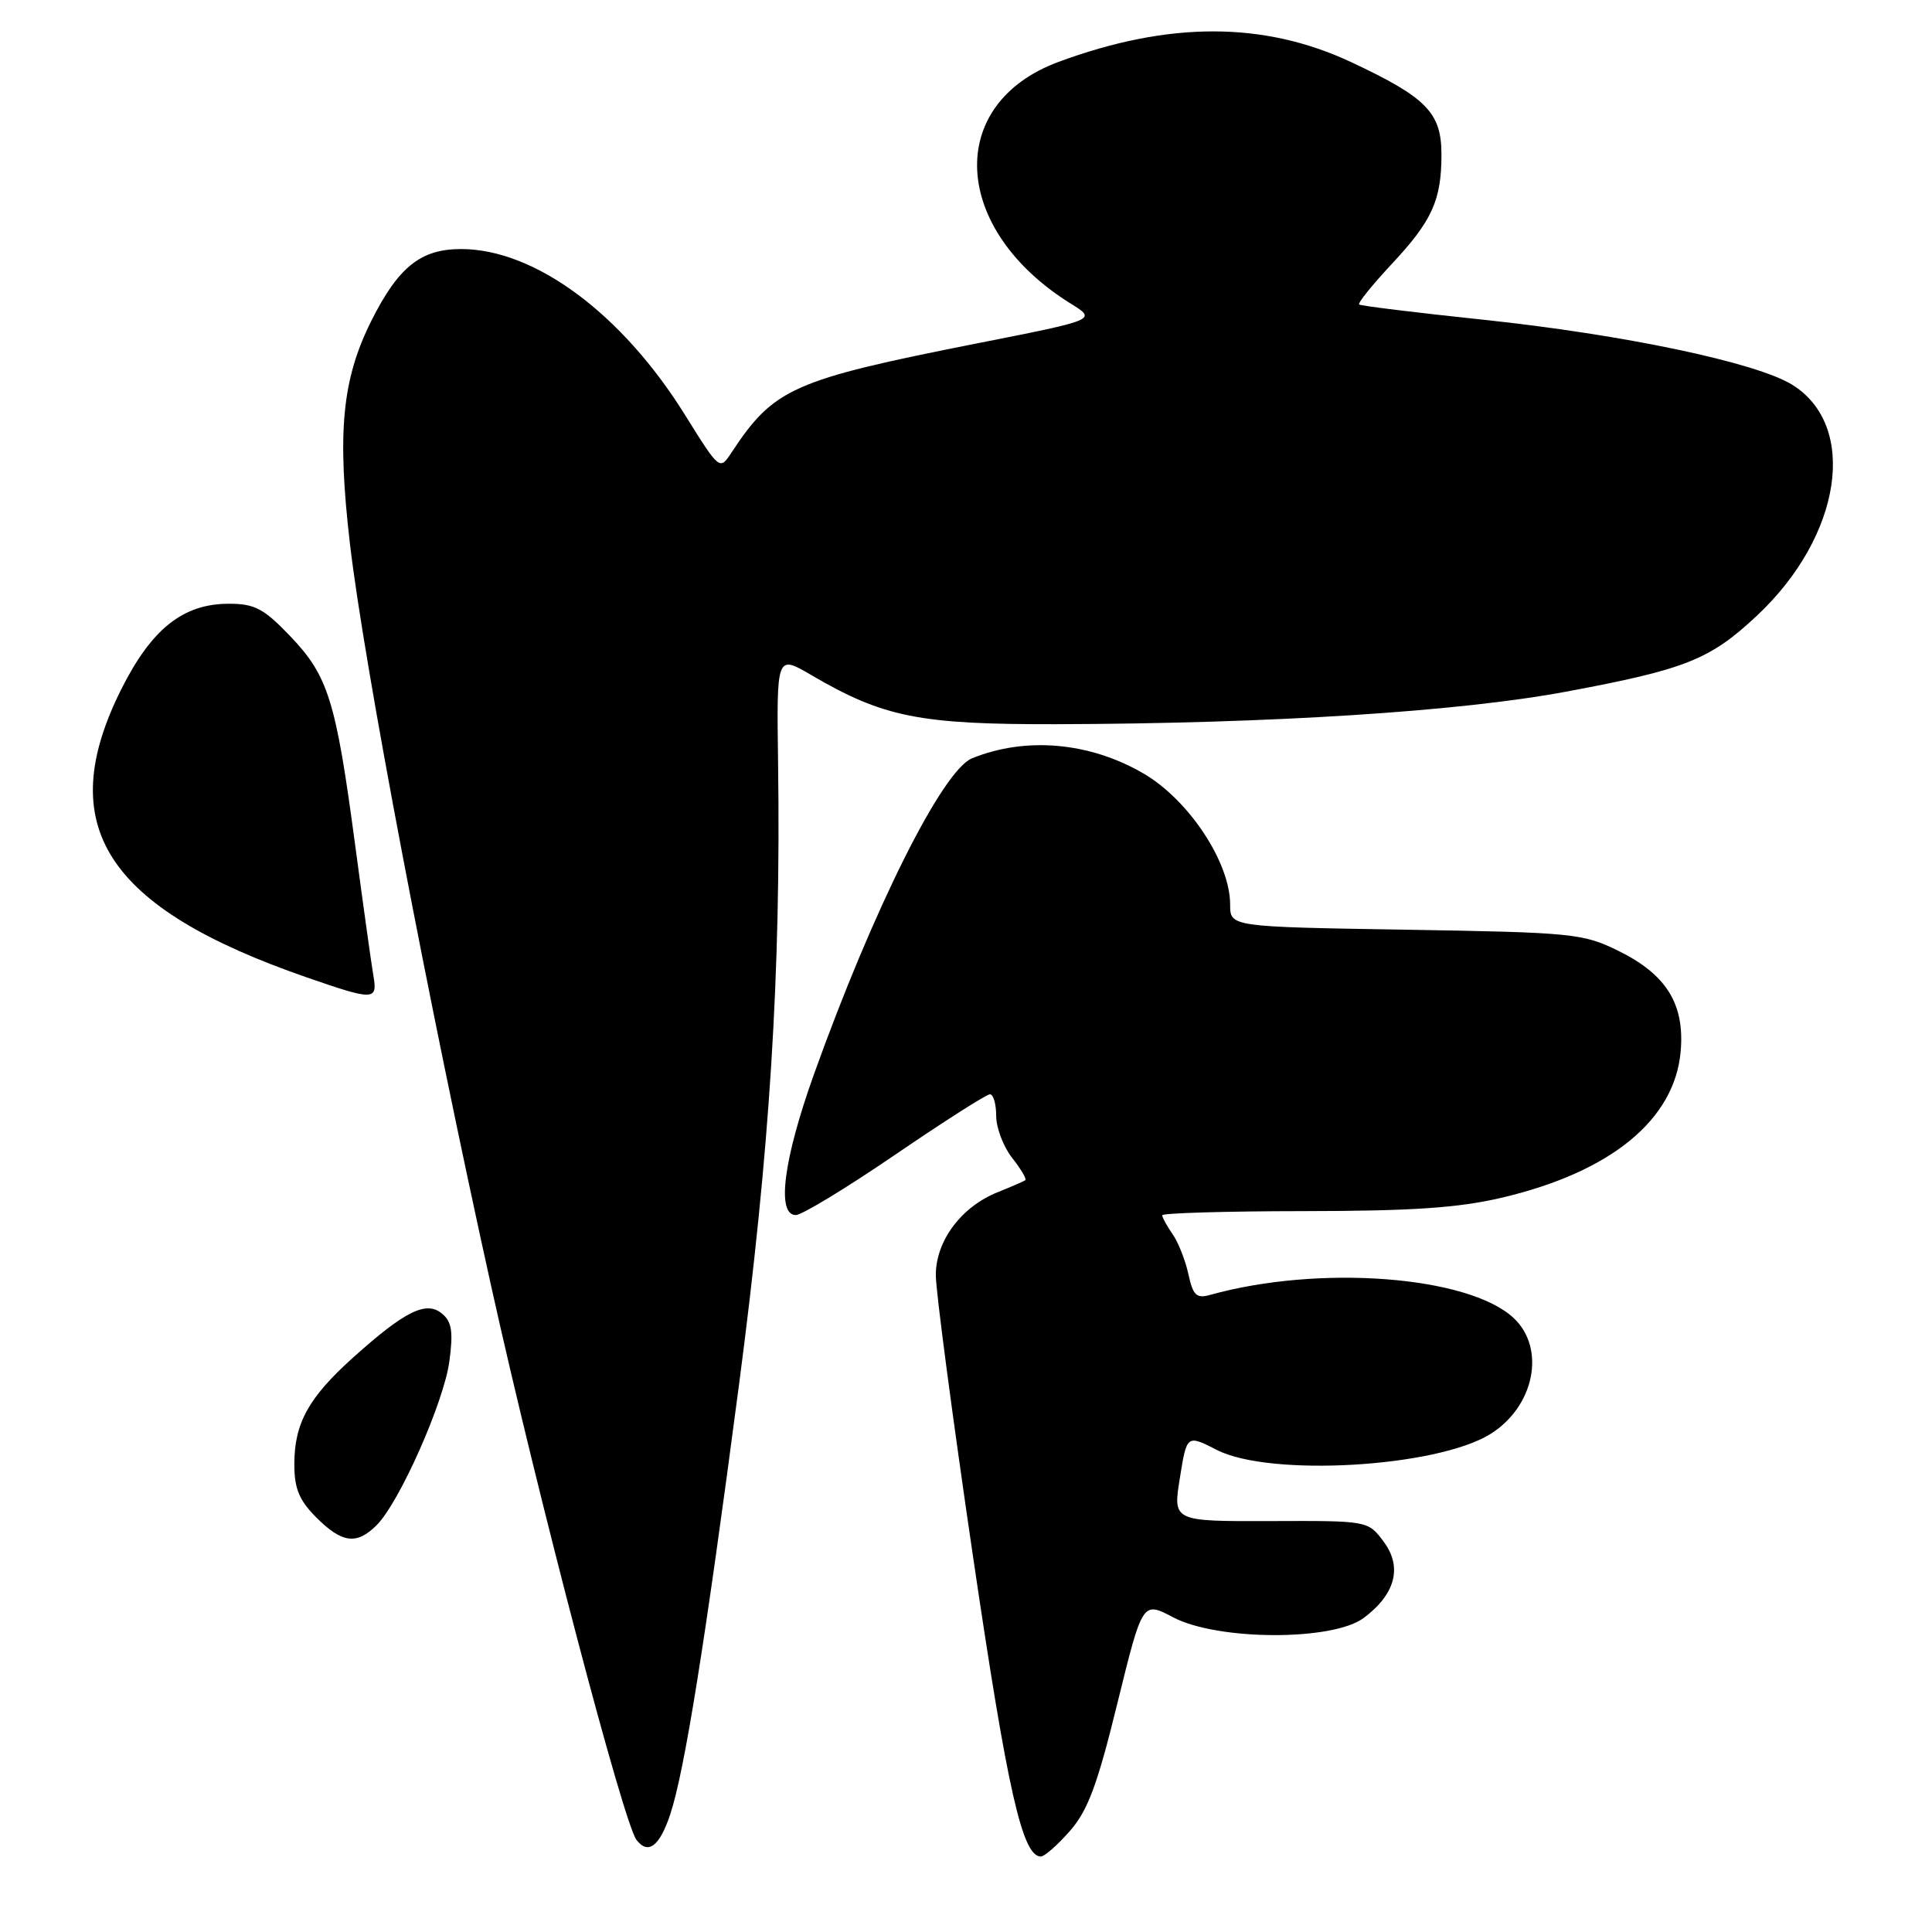 <?xml version="1.0" encoding="UTF-8" standalone="no"?>
<!DOCTYPE svg PUBLIC "-//W3C//DTD SVG 1.1//EN" "http://www.w3.org/Graphics/SVG/1.1/DTD/svg11.dtd" >
<svg xmlns="http://www.w3.org/2000/svg" xmlns:xlink="http://www.w3.org/1999/xlink" version="1.1" viewBox="0 0 256 256">
 <g >
 <path fill="currentColor"
d=" M 141.77 242.61 C 144.14 239.91 145.41 236.51 148.06 225.69 C 151.39 212.16 151.39 212.16 155.44 214.30 C 161.33 217.40 176.56 217.46 180.68 214.40 C 184.92 211.24 185.86 207.63 183.32 204.25 C 181.26 201.50 181.26 201.50 168.33 201.55 C 155.41 201.59 155.41 201.59 156.34 195.84 C 157.26 190.09 157.26 190.09 161.25 192.13 C 168.28 195.72 190.32 194.44 197.46 190.03 C 203.33 186.40 204.88 178.65 200.54 174.62 C 194.53 169.05 174.77 167.56 160.35 171.58 C 158.54 172.09 158.08 171.65 157.47 168.84 C 157.07 167.00 156.13 164.61 155.37 163.53 C 154.62 162.44 154.00 161.32 154.00 161.03 C 154.00 160.74 162.44 160.49 172.75 160.48 C 187.11 160.47 193.26 160.05 199.00 158.70 C 213.46 155.30 221.92 148.37 222.70 139.29 C 223.24 133.01 220.79 129.09 214.36 125.95 C 209.75 123.69 208.30 123.55 186.25 123.19 C 163.00 122.81 163.00 122.81 163.00 119.86 C 163.00 114.26 157.52 105.98 151.50 102.48 C 144.37 98.33 135.91 97.59 128.80 100.48 C 124.89 102.07 115.73 120.38 107.87 142.30 C 103.81 153.62 102.86 161.00 105.45 161.00 C 106.25 161.00 112.18 157.40 118.62 153.00 C 125.07 148.60 130.71 145.00 131.17 145.00 C 131.63 145.00 132.00 146.29 132.00 147.87 C 132.00 149.44 132.95 151.94 134.11 153.42 C 135.28 154.90 136.06 156.23 135.86 156.38 C 135.66 156.53 134.03 157.24 132.23 157.96 C 127.38 159.89 124.00 164.41 124.00 168.96 C 124.00 171.05 126.22 187.86 128.94 206.32 C 133.51 237.33 135.47 246.00 137.92 246.00 C 138.40 246.00 140.13 244.48 141.77 242.61 Z  M 88.80 240.44 C 90.70 234.75 93.46 217.47 97.92 183.50 C 102.02 152.30 103.48 129.05 103.10 101.13 C 102.90 86.75 102.90 86.75 107.50 89.45 C 117.05 95.04 121.83 96.00 139.91 95.96 C 168.40 95.88 193.39 94.29 207.51 91.65 C 223.33 88.70 226.58 87.41 232.77 81.61 C 244.04 71.08 246.28 56.42 237.46 50.97 C 232.69 48.03 215.18 44.34 196.59 42.37 C 187.74 41.44 180.32 40.53 180.10 40.35 C 179.88 40.17 181.80 37.79 184.36 35.04 C 189.76 29.27 191.00 26.55 191.00 20.47 C 191.00 14.93 189.04 12.92 179.03 8.23 C 167.47 2.82 154.90 2.80 140.29 8.19 C 125.19 13.76 126.04 30.40 141.91 40.25 C 145.33 42.37 145.33 42.37 129.41 45.51 C 105.02 50.34 102.55 51.44 96.93 59.96 C 95.36 62.35 95.36 62.35 90.73 54.92 C 82.37 41.52 70.85 33.00 61.09 33.00 C 55.74 33.00 52.79 35.37 49.20 42.52 C 45.32 50.29 44.65 57.26 46.37 72.07 C 48.24 88.05 56.79 133.00 65.10 170.50 C 71.24 198.21 82.60 241.49 84.33 243.78 C 85.86 245.81 87.39 244.67 88.80 240.44 Z  M 49.91 202.09 C 52.94 199.06 58.83 185.77 59.55 180.35 C 60.07 176.44 59.86 175.13 58.57 174.06 C 56.48 172.32 53.66 173.71 46.79 179.88 C 40.87 185.20 39.00 188.60 39.00 194.03 C 39.00 197.25 39.64 198.79 41.92 201.08 C 45.33 204.49 47.27 204.73 49.91 202.09 Z  M 49.47 129.25 C 49.21 127.74 48.11 119.83 47.02 111.68 C 44.50 92.80 43.47 89.53 38.45 84.29 C 34.95 80.63 33.75 80.00 30.32 80.00 C 24.27 80.00 20.10 83.31 16.10 91.27 C 6.99 109.41 13.96 120.27 40.65 129.51 C 49.59 132.61 50.05 132.59 49.47 129.25 Z "/>
</g>
</svg>